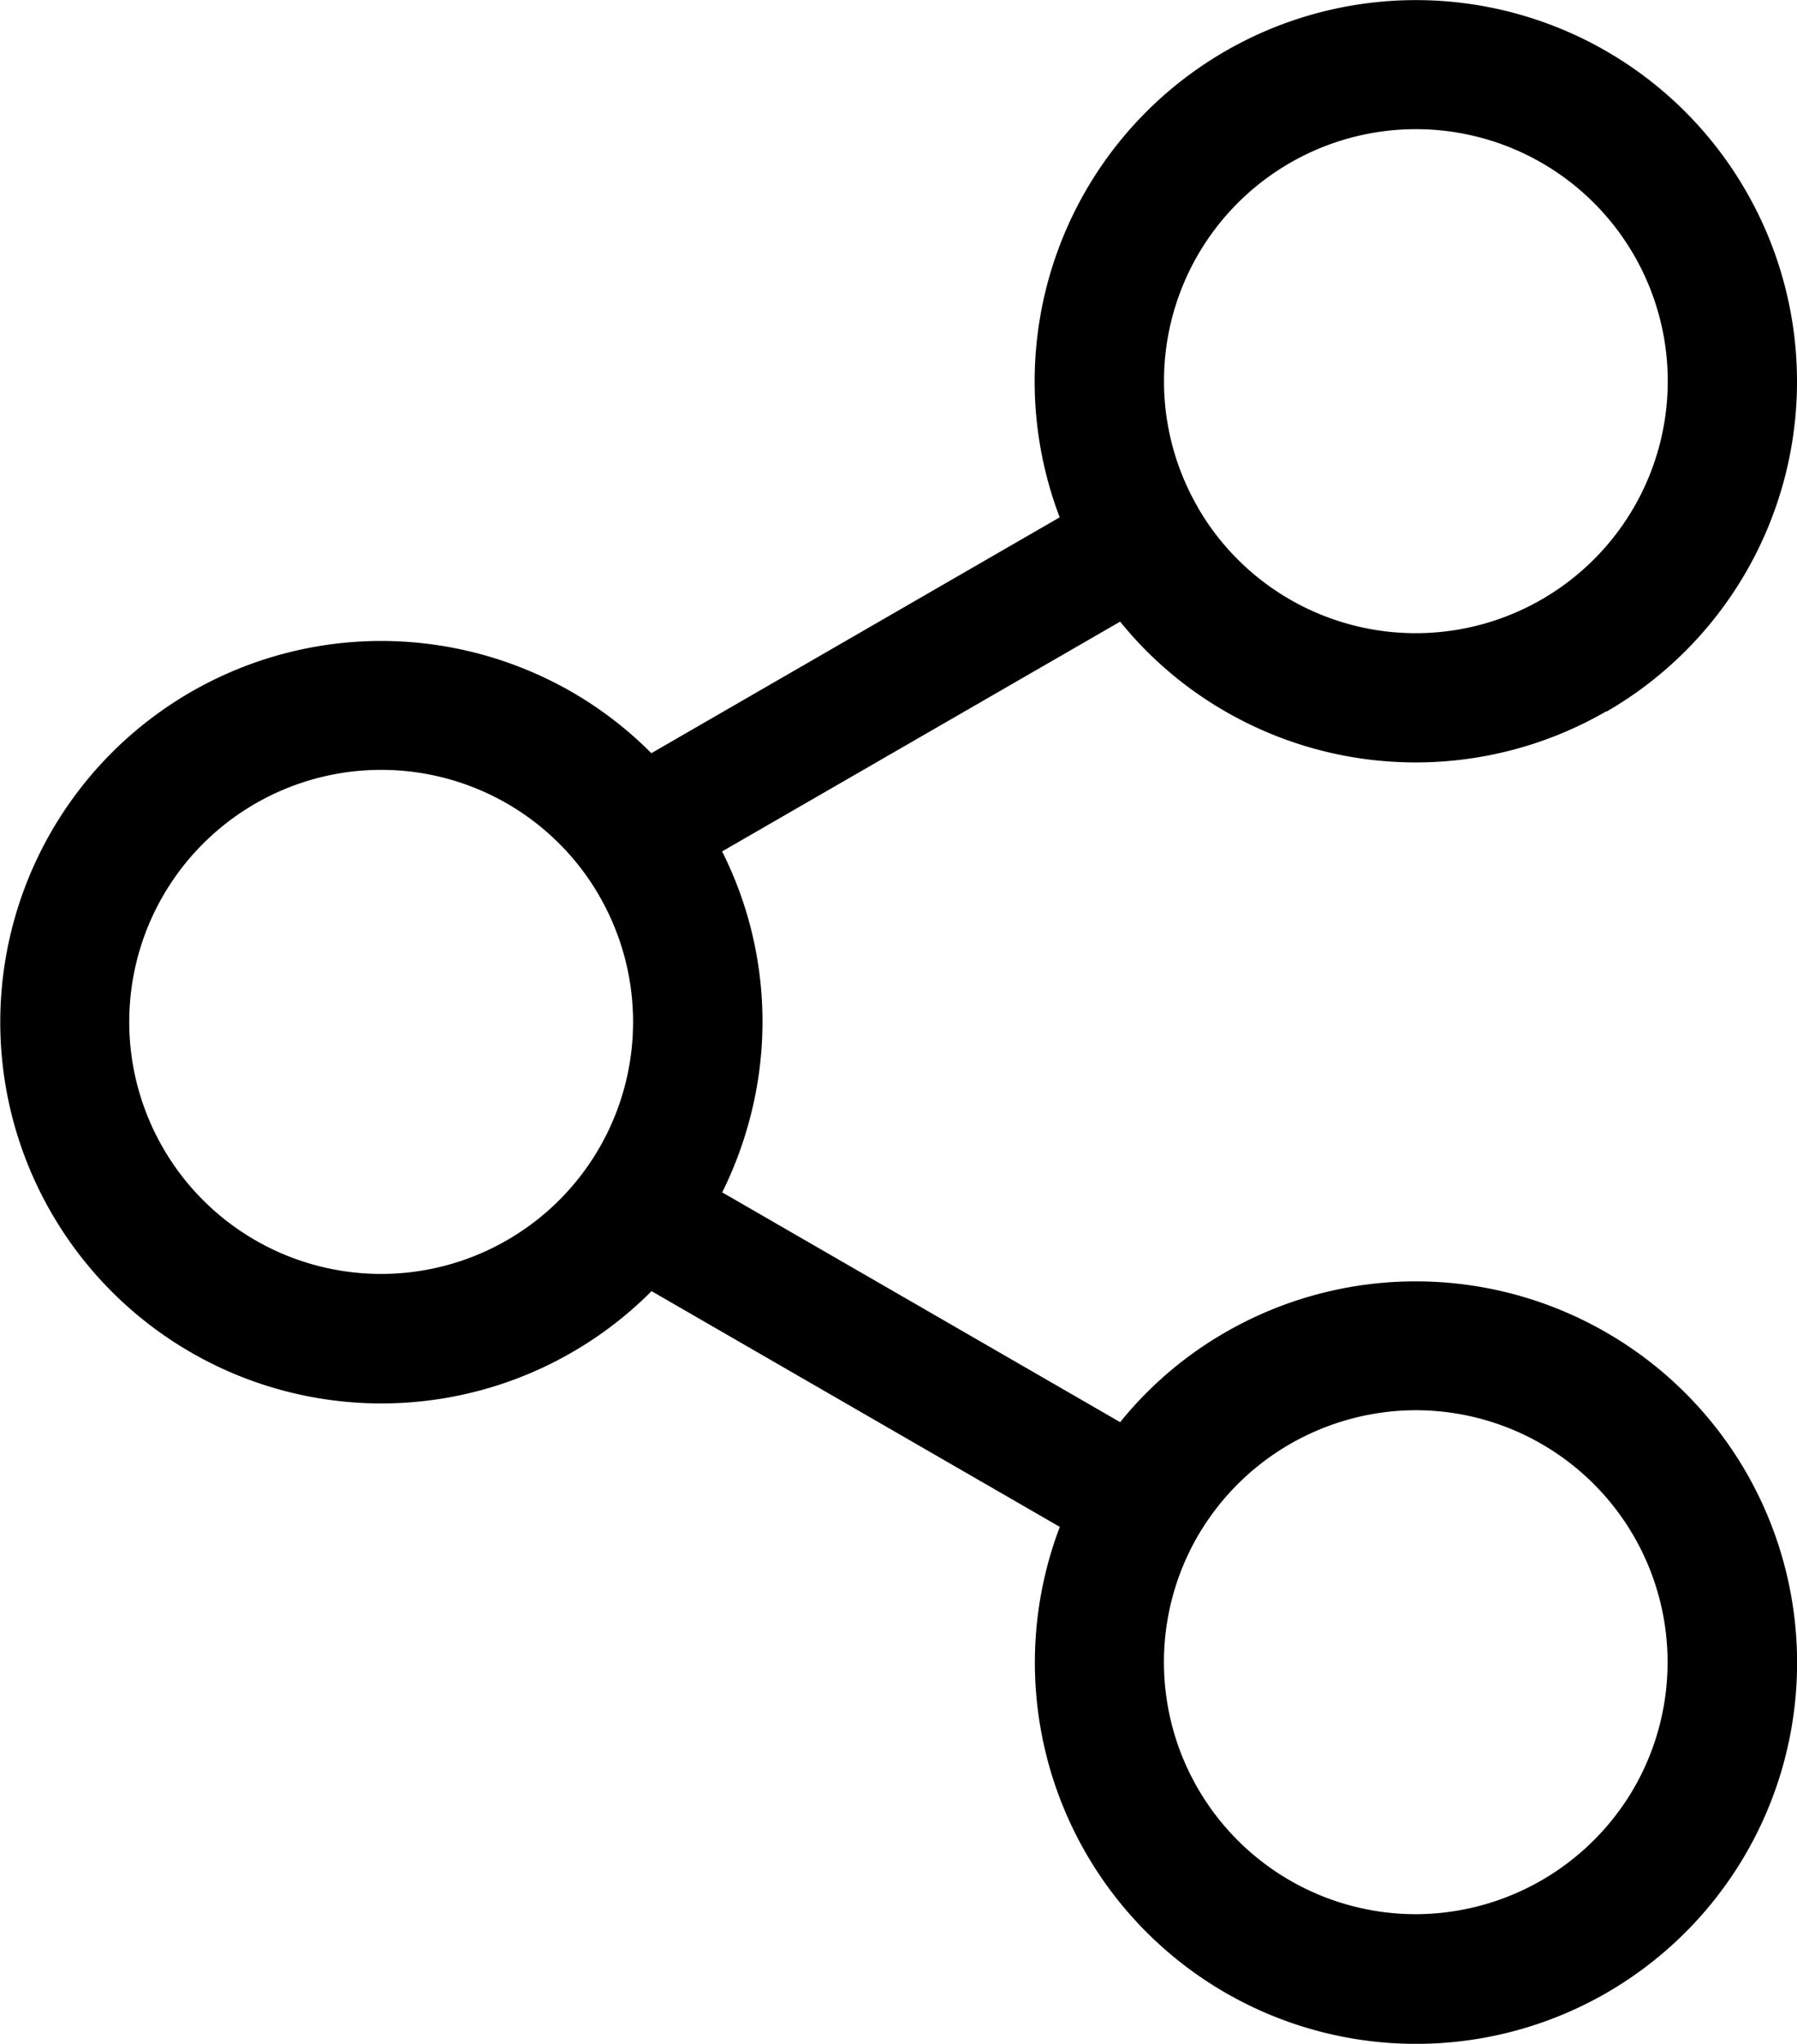 <svg xmlns="http://www.w3.org/2000/svg" width="16.559" height="18.829" viewBox="0 0 16.559 18.829">
  <path id="路径_1163" data-name="路径 1163" d="M77.728,7.918a3.51,3.51,0,0,1-3.485.016,3.473,3.473,0,0,1-.995-.842L69.58,9.209a3.487,3.487,0,0,1,.251,2.479,3.547,3.547,0,0,1-.25.662l3.667,2.117a3.473,3.473,0,0,1,.995-.842,3.51,3.51,0,0,1,3.485.016,3.512,3.512,0,0,1-.026,6.1,3.513,3.513,0,0,1-5.01-4.309l-3.762-2.172a3.512,3.512,0,0,1-5.531-.722,3.512,3.512,0,0,1,3.038-5.268,3.529,3.529,0,0,1,1.732.455,3.484,3.484,0,0,1,.759.579l3.763-2.173a3.513,3.513,0,0,1,1.525-4.294,3.512,3.512,0,0,1,1.753-.471h0a3.51,3.51,0,0,1,3.044,1.756,3.511,3.511,0,0,1-1.285,4.8ZM73.962,6.037a2.32,2.32,0,0,0,3.171.85,2.321,2.321,0,0,0,.85-3.171,2.32,2.32,0,0,0-3.17-.85,2.321,2.321,0,0,0-.85,3.171ZM68.449,9.619a2.32,2.32,0,0,0-3.171-.85,2.321,2.321,0,0,0-.85,3.171,2.32,2.32,0,0,0,3.171.85,2.321,2.321,0,0,0,.85-3.17ZM75.969,19a2.33,2.33,0,0,0,2.013-1.161,2.322,2.322,0,0,0-2.007-3.482,2.33,2.33,0,0,0-2.013,1.161A2.322,2.322,0,0,0,75.969,19Z" transform="translate(-62.926 -1.365)" />
</svg>
